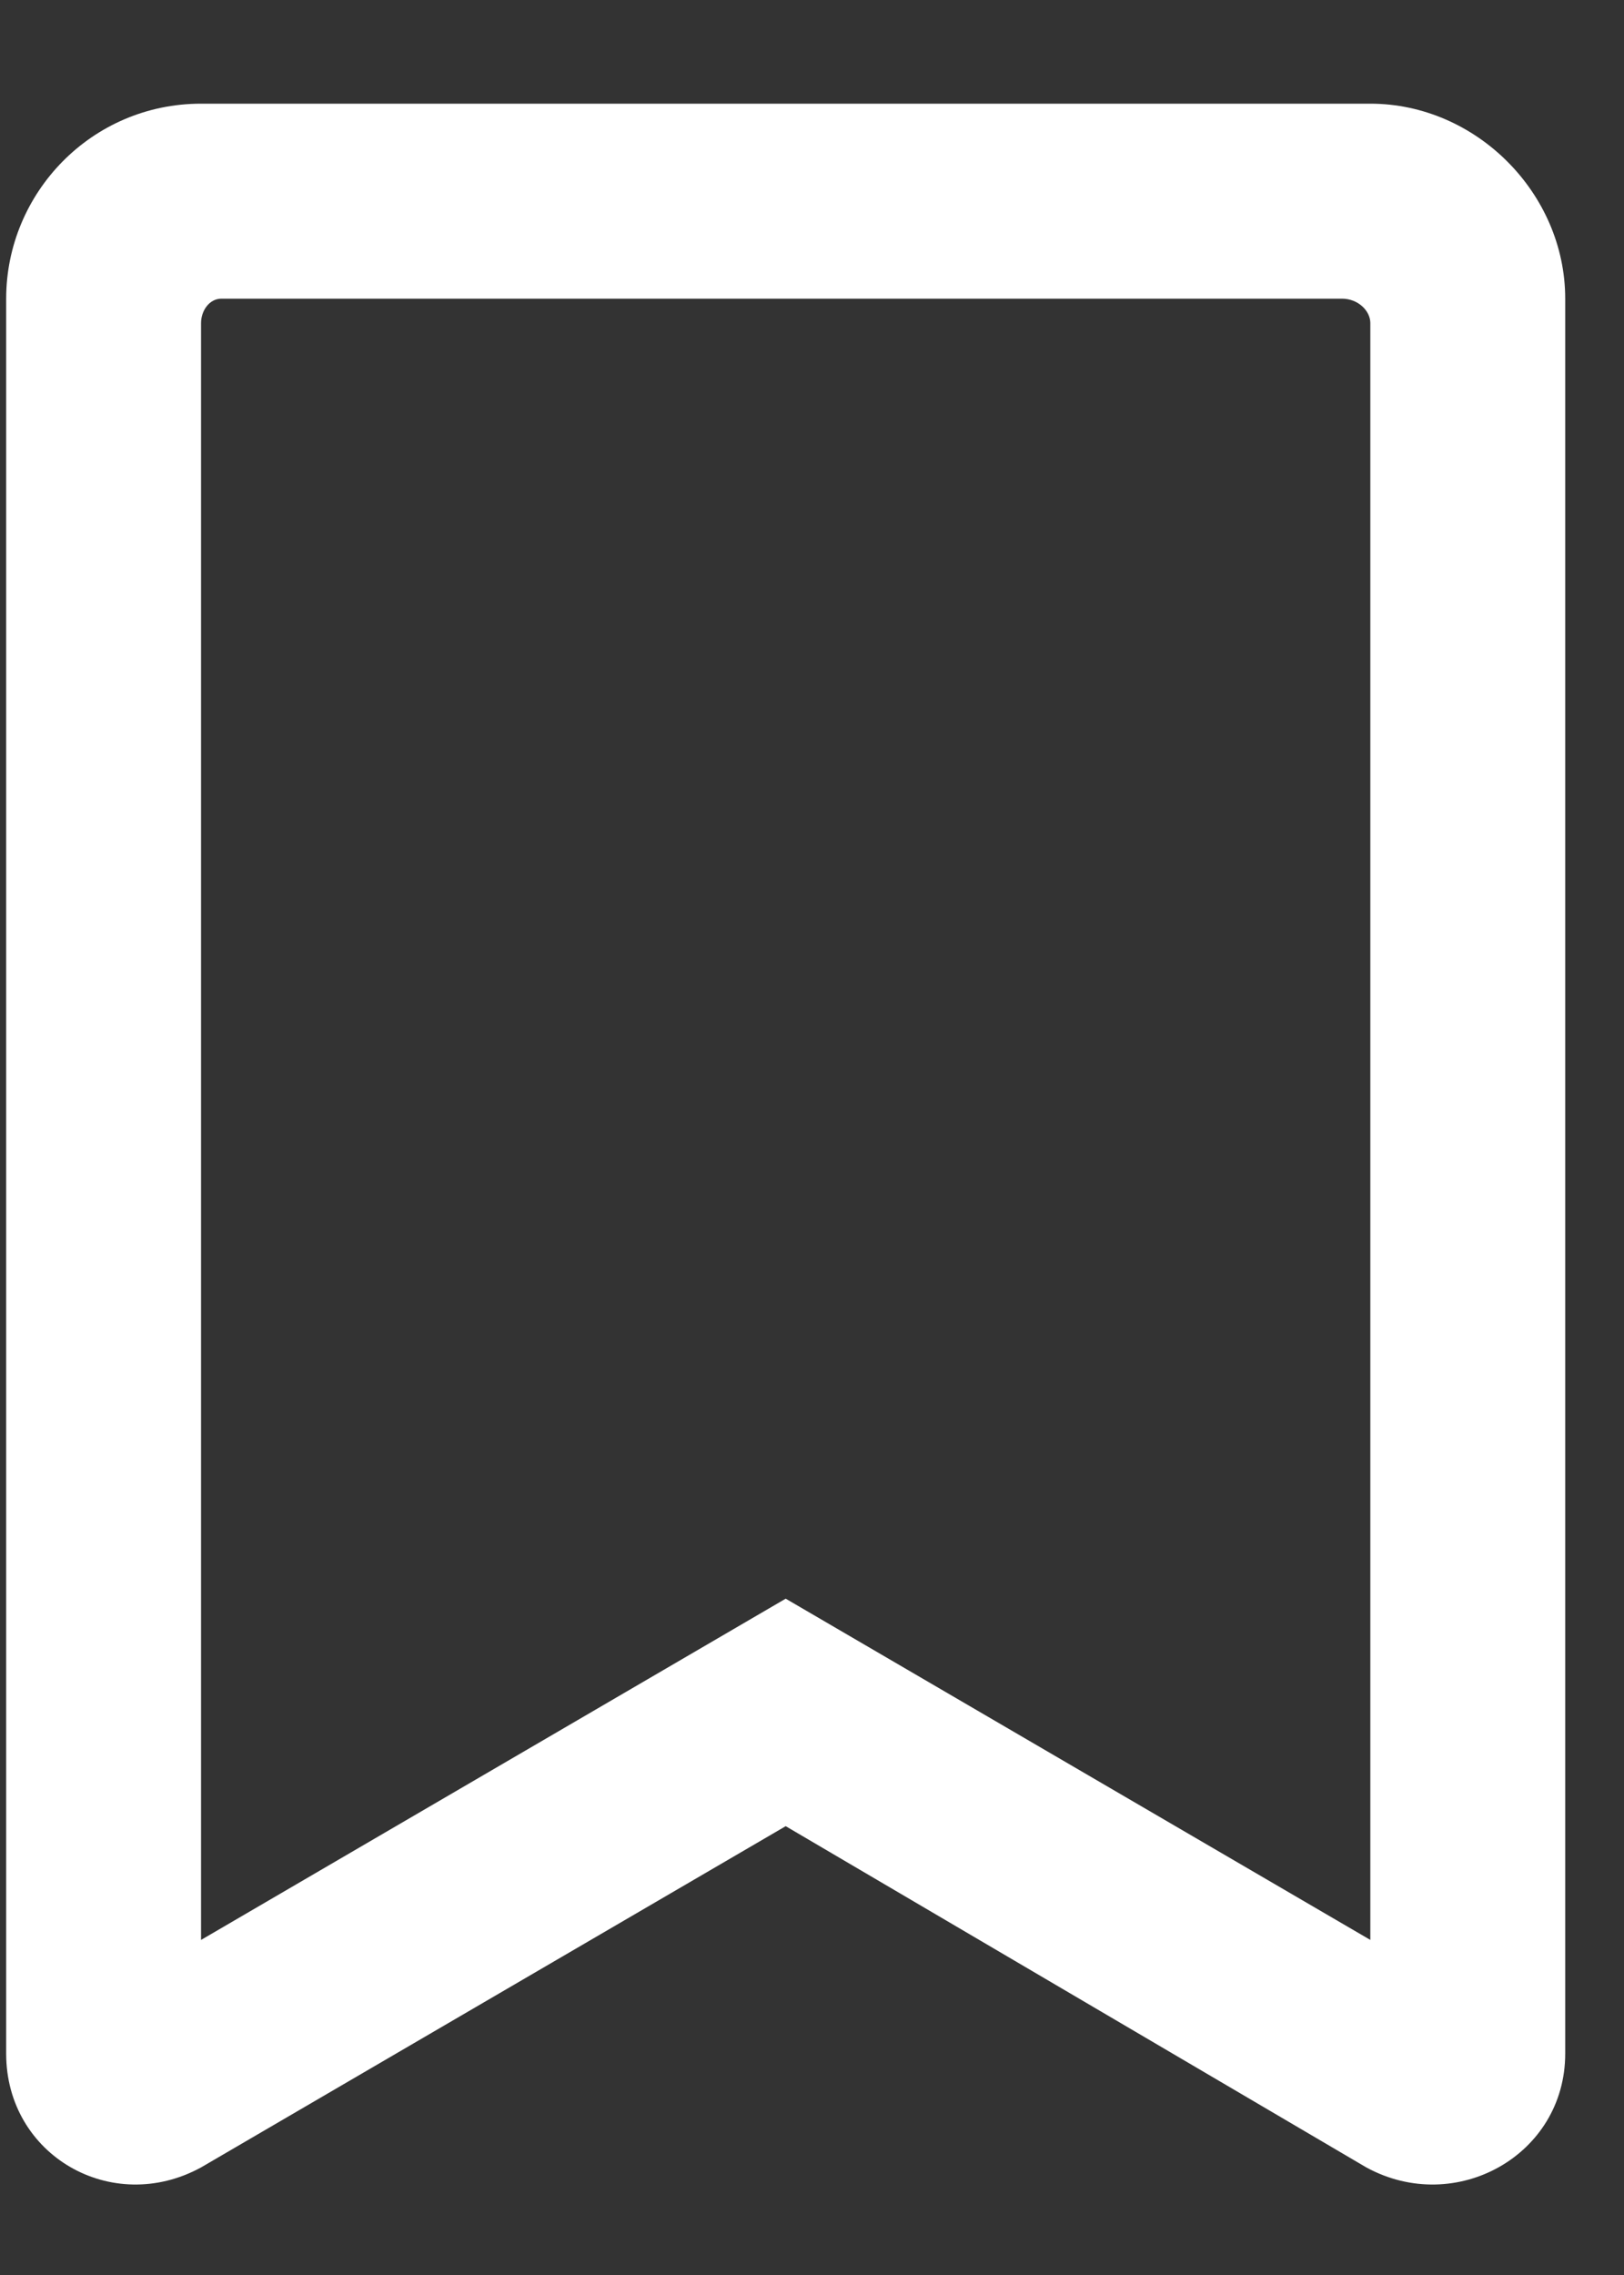 <svg width="15" height="21" viewBox="0 0 15 21" fill="none" xmlns="http://www.w3.org/2000/svg">
<rect x="0" y="0" width="15" height="21" fill="#333333" stroke="none"/>
<path d="M12.657 0.957C13.632 0.957 14.457 1.782 14.457 2.757V18.957C14.457 19.895 13.445 20.457 12.62 20.007L7.257 16.857L1.857 20.007C1.032 20.457 0.057 19.895 0.057 18.957V2.757C0.057 1.782 0.845 0.957 1.857 0.957H12.657ZM12.657 17.907V2.982C12.657 2.87 12.545 2.757 12.395 2.757H2.045C1.932 2.757 1.857 2.87 1.857 2.982V17.907L7.257 14.757L12.657 17.907Z" fill="white"/>
</svg>
